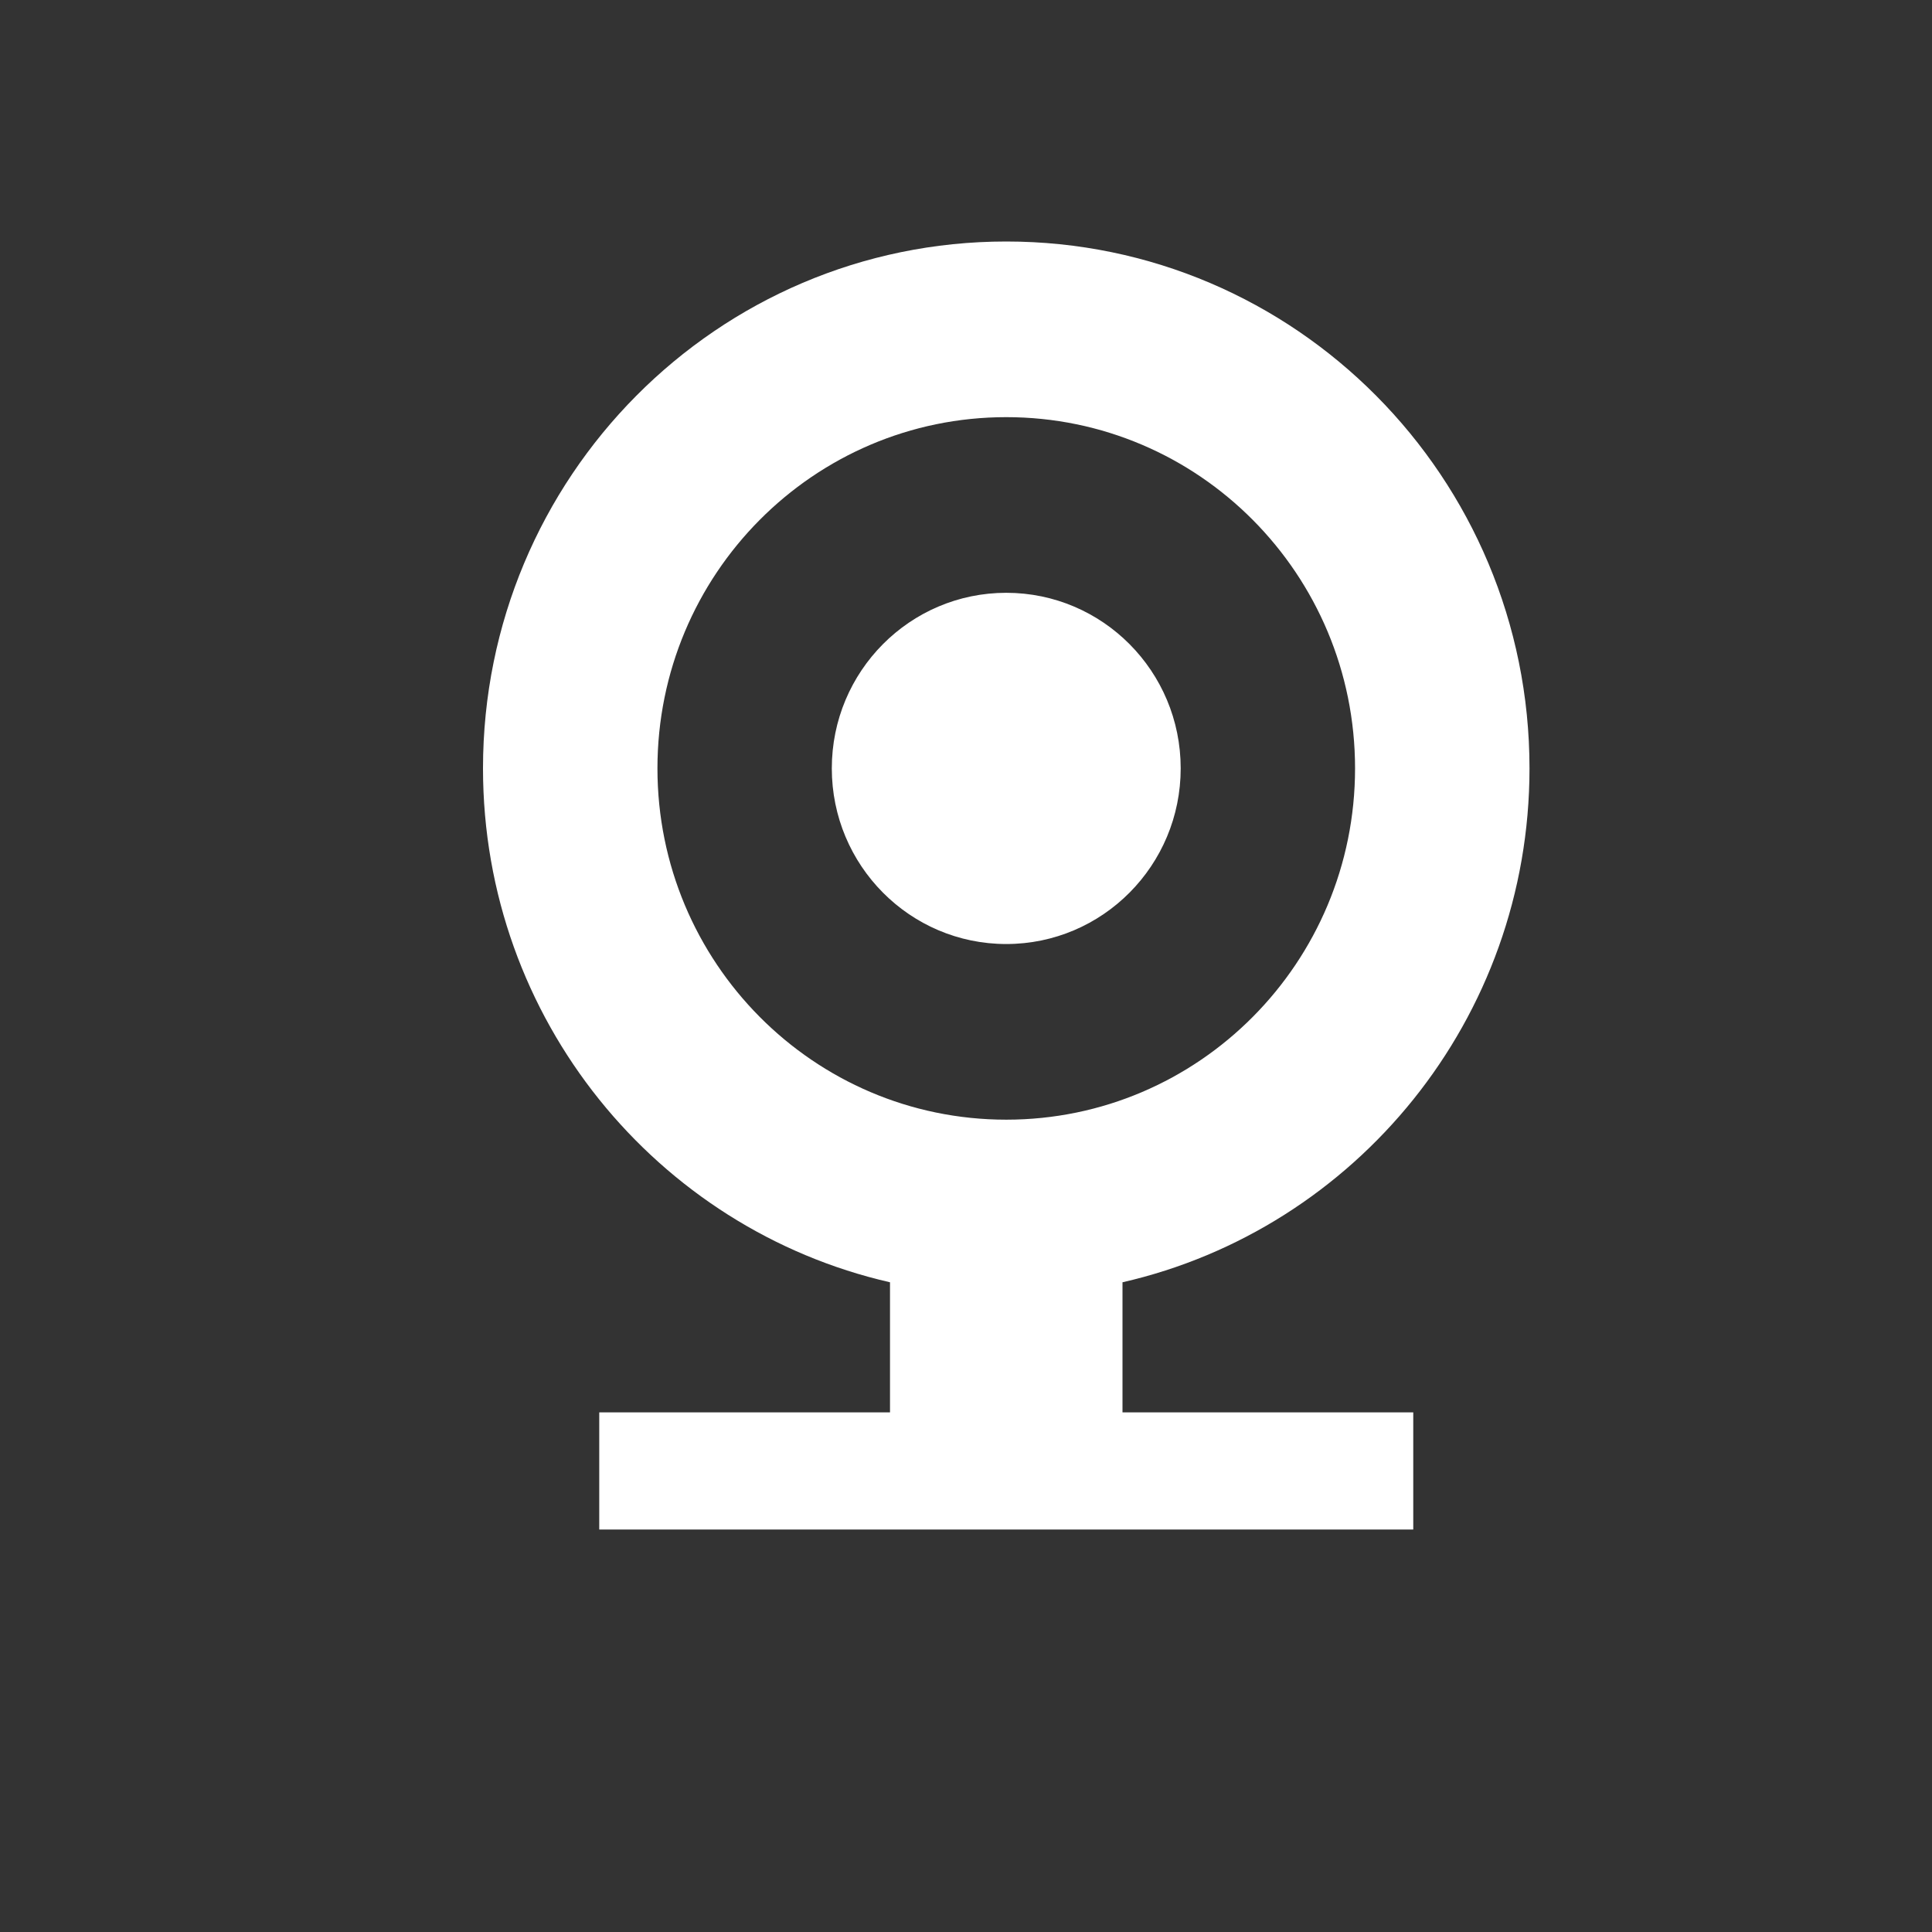 <?xml version="1.0" encoding="UTF-8" standalone="no"?>
<svg width="24px" height="24px" viewBox="0 0 24 24" version="1.1" xmlns="http://www.w3.org/2000/svg" xmlns:xlink="http://www.w3.org/1999/xlink" xmlns:sketch="http://www.bohemiancoding.com/sketch/ns">
    <rect x="0" y="0" width="24" height="24" fill="#333333" stroke="none"/>
    <!-- Generator: Sketch 3.3.3 (12072) - http://www.bohemiancoding.com/sketch -->
    <title>webcam-white-24</title>
    <desc>Created with Sketch.</desc>
    <defs></defs>
    <g id="webcam" stroke="none" stroke-width="1" fill="none" fill-rule="evenodd" sketch:type="MSPage">
        <g id="webcam-white-24" sketch:type="MSArtboardGroup" fill="#FFFFFF">
            <path d="M13.944,15.929 L13.944,17.545 L17.556,17.545 L17.556,19 L7.444,19 L7.444,17.545 L11.056,17.545 L11.056,17.545 L11.056,15.929 C8.161,15.267 6,12.66 6,9.545 C6,5.93 8.91,3 12.5,3 C16.09,3 19,5.93 19,9.545 C19,12.66 16.839,15.267 13.944,15.929 L13.944,15.929 Z M12.5,11.727 C13.697,11.727 14.667,10.75 14.667,9.545 C14.667,8.34 13.697,7.364 12.5,7.364 C11.303,7.364 10.333,8.34 10.333,9.545 C10.333,10.75 11.303,11.727 12.5,11.727 Z M8.167,9.545 C8.167,7.135 10.107,5.182 12.5,5.182 C14.893,5.182 16.833,7.135 16.833,9.545 C16.833,11.955 14.893,13.909 12.5,13.909 C10.107,13.909 8.167,11.955 8.167,9.545 Z" id="Webcam" sketch:type="MSShapeGroup"></path>
        </g>
    </g>
</svg>